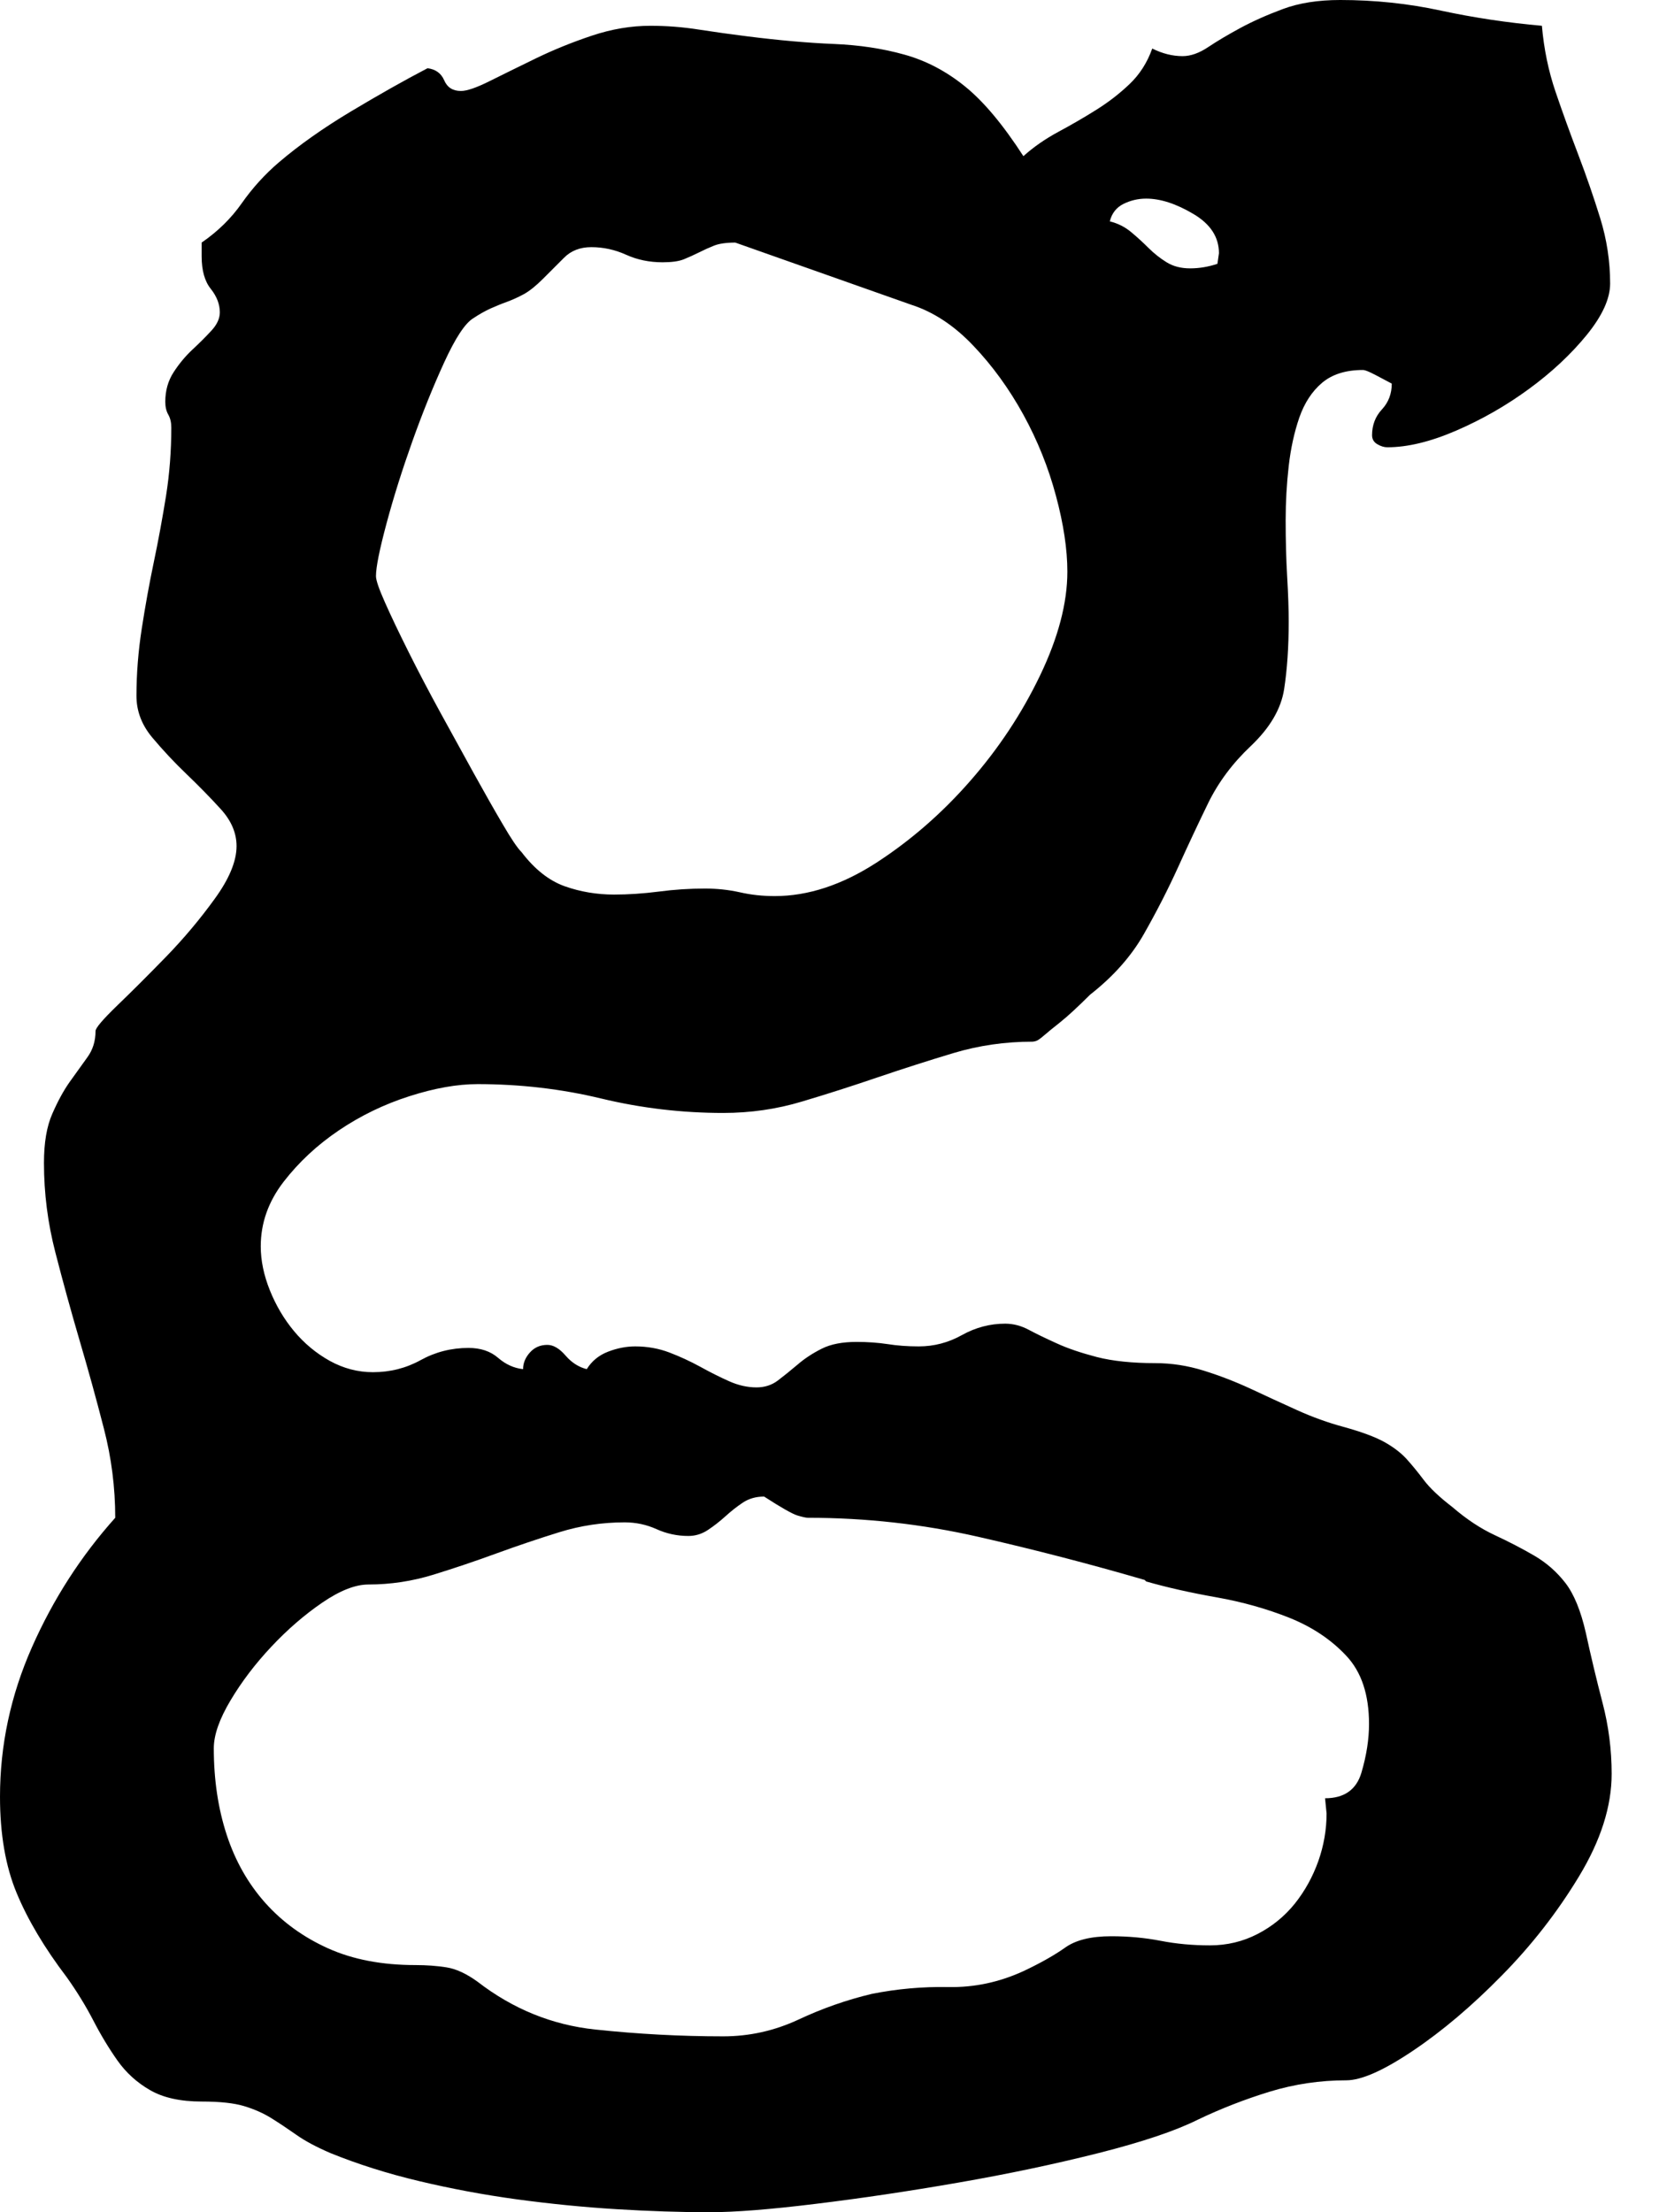 <?xml version="1.0" encoding="UTF-8" standalone="no"?><!DOCTYPE svg PUBLIC "-//W3C//DTD SVG 1.1//EN" "http://www.w3.org/Graphics/SVG/1.1/DTD/svg11.dtd"><svg width="100%" height="100%" viewBox="0 0 24 32" version="1.1" xmlns="http://www.w3.org/2000/svg" xmlns:xlink="http://www.w3.org/1999/xlink" xml:space="preserve" xmlns:serif="http://www.serif.com/" style="fill-rule:evenodd;clip-rule:evenodd;stroke-linejoin:round;stroke-miterlimit:1.414;"><path d="M19.805,24.938c0,-0.424 -0.109,-0.753 -0.329,-0.987c-0.219,-0.234 -0.493,-0.417 -0.822,-0.549c-0.329,-0.131 -0.68,-0.23 -1.053,-0.296c-0.373,-0.066 -0.713,-0.142 -1.02,-0.23l-0.022,-0.022c-0.804,-0.234 -1.608,-0.442 -2.412,-0.625c-0.805,-0.183 -1.623,-0.274 -2.457,-0.274c-0.029,0 -0.08,-0.011 -0.153,-0.033c-0.073,-0.022 -0.234,-0.113 -0.483,-0.274c-0.117,0 -0.219,0.029 -0.307,0.087c-0.088,0.059 -0.172,0.125 -0.252,0.198c-0.081,0.073 -0.165,0.139 -0.252,0.197c-0.088,0.059 -0.183,0.088 -0.285,0.088c-0.161,0 -0.315,-0.033 -0.461,-0.099c-0.146,-0.066 -0.3,-0.098 -0.461,-0.098c-0.321,0 -0.636,0.047 -0.943,0.142c-0.307,0.095 -0.61,0.198 -0.91,0.307c-0.3,0.11 -0.603,0.212 -0.91,0.307c-0.307,0.095 -0.622,0.143 -0.943,0.143c-0.19,0 -0.413,0.088 -0.669,0.263c-0.256,0.175 -0.501,0.387 -0.735,0.636c-0.234,0.249 -0.431,0.508 -0.592,0.779c-0.161,0.27 -0.241,0.5 -0.241,0.691c0,0.453 0.062,0.87 0.186,1.25c0.124,0.38 0.311,0.709 0.559,0.987c0.249,0.278 0.552,0.497 0.91,0.658c0.359,0.161 0.779,0.241 1.262,0.241c0.16,0 0.31,0.011 0.449,0.033c0.139,0.022 0.289,0.091 0.45,0.208c0.512,0.395 1.078,0.625 1.7,0.691c0.621,0.066 1.239,0.099 1.853,0.099c0.38,0 0.742,-0.081 1.086,-0.241c0.343,-0.161 0.698,-0.286 1.063,-0.373c0.366,-0.073 0.735,-0.106 1.108,-0.099c0.373,0.007 0.735,-0.069 1.086,-0.23c0.248,-0.117 0.449,-0.231 0.603,-0.34c0.153,-0.11 0.376,-0.165 0.669,-0.165c0.248,0 0.486,0.022 0.713,0.066c0.226,0.044 0.464,0.066 0.712,0.066c0.249,0 0.479,-0.055 0.691,-0.165c0.212,-0.109 0.391,-0.256 0.538,-0.438c0.146,-0.183 0.259,-0.388 0.34,-0.614c0.08,-0.227 0.12,-0.457 0.12,-0.691l-0.022,-0.22c0.278,0 0.454,-0.124 0.527,-0.373c0.073,-0.248 0.109,-0.482 0.109,-0.701Zm3.51,0.723c0,0.468 -0.158,0.962 -0.472,1.481c-0.314,0.519 -0.687,0.998 -1.119,1.436c-0.431,0.439 -0.859,0.801 -1.283,1.086c-0.424,0.285 -0.745,0.428 -0.965,0.428c-0.38,0 -0.749,0.055 -1.107,0.164c-0.358,0.11 -0.706,0.245 -1.042,0.406c-0.322,0.161 -0.801,0.322 -1.437,0.483c-0.636,0.16 -1.312,0.303 -2.028,0.427c-0.717,0.125 -1.404,0.227 -2.062,0.307c-0.658,0.081 -1.17,0.121 -1.535,0.121c-0.424,0 -0.874,-0.015 -1.349,-0.044c-0.476,-0.029 -0.954,-0.077 -1.437,-0.142c-0.482,-0.066 -0.954,-0.154 -1.415,-0.264c-0.46,-0.109 -0.888,-0.245 -1.283,-0.405c-0.204,-0.088 -0.369,-0.176 -0.493,-0.264c-0.124,-0.087 -0.245,-0.168 -0.362,-0.241c-0.117,-0.073 -0.249,-0.131 -0.395,-0.175c-0.146,-0.044 -0.351,-0.066 -0.614,-0.066c-0.307,0 -0.556,-0.055 -0.746,-0.165c-0.19,-0.109 -0.347,-0.252 -0.471,-0.427c-0.124,-0.176 -0.241,-0.369 -0.351,-0.582c-0.11,-0.212 -0.238,-0.42 -0.384,-0.625c-0.322,-0.424 -0.563,-0.829 -0.724,-1.217c-0.161,-0.387 -0.241,-0.852 -0.241,-1.393c0,-0.745 0.154,-1.465 0.461,-2.16c0.307,-0.695 0.709,-1.32 1.206,-1.875c0,-0.439 -0.055,-0.87 -0.165,-1.294c-0.109,-0.424 -0.226,-0.848 -0.351,-1.272c-0.124,-0.424 -0.241,-0.848 -0.35,-1.272c-0.11,-0.425 -0.165,-0.856 -0.165,-1.295c0,-0.292 0.04,-0.53 0.121,-0.712c0.08,-0.183 0.164,-0.337 0.252,-0.461c0.088,-0.124 0.172,-0.241 0.252,-0.351c0.081,-0.11 0.121,-0.237 0.121,-0.384c0,-0.044 0.106,-0.168 0.318,-0.373c0.212,-0.204 0.446,-0.438 0.702,-0.701c0.256,-0.264 0.489,-0.541 0.701,-0.834c0.213,-0.292 0.319,-0.548 0.319,-0.767c0,-0.191 -0.077,-0.37 -0.231,-0.538c-0.153,-0.168 -0.318,-0.336 -0.493,-0.504c-0.176,-0.168 -0.34,-0.344 -0.494,-0.527c-0.153,-0.182 -0.23,-0.384 -0.23,-0.603c0,-0.322 0.026,-0.647 0.077,-0.976c0.051,-0.329 0.109,-0.651 0.175,-0.965c0.066,-0.314 0.124,-0.632 0.176,-0.954c0.051,-0.322 0.076,-0.651 0.076,-0.987c0,-0.073 -0.014,-0.135 -0.043,-0.186c-0.03,-0.052 -0.044,-0.114 -0.044,-0.187c0,-0.161 0.04,-0.303 0.12,-0.427c0.081,-0.125 0.172,-0.234 0.274,-0.329c0.103,-0.096 0.194,-0.187 0.275,-0.275c0.08,-0.087 0.12,-0.175 0.12,-0.263c0,-0.117 -0.044,-0.23 -0.131,-0.34c-0.088,-0.109 -0.132,-0.267 -0.132,-0.471l0,-0.088l0,-0.11c0.234,-0.161 0.428,-0.351 0.581,-0.57c0.154,-0.219 0.333,-0.417 0.538,-0.592c0.292,-0.249 0.639,-0.494 1.041,-0.735c0.403,-0.241 0.772,-0.45 1.108,-0.625c0.117,0.015 0.197,0.073 0.241,0.175c0.044,0.103 0.125,0.154 0.242,0.154c0.087,0 0.226,-0.048 0.416,-0.143c0.19,-0.095 0.413,-0.204 0.669,-0.329c0.256,-0.124 0.527,-0.234 0.812,-0.329c0.285,-0.095 0.566,-0.142 0.844,-0.142c0.234,0 0.468,0.018 0.702,0.055c0.234,0.036 0.468,0.069 0.702,0.098c0.468,0.059 0.885,0.095 1.25,0.11c0.366,0.015 0.706,0.066 1.02,0.154c0.314,0.087 0.607,0.241 0.877,0.46c0.271,0.219 0.552,0.556 0.845,1.009c0.146,-0.132 0.314,-0.248 0.504,-0.351c0.19,-0.102 0.373,-0.208 0.548,-0.318c0.176,-0.11 0.337,-0.234 0.483,-0.373c0.146,-0.139 0.256,-0.31 0.329,-0.515c0.146,0.073 0.292,0.11 0.439,0.11c0.117,0 0.241,-0.044 0.372,-0.132c0.132,-0.088 0.286,-0.179 0.461,-0.274c0.176,-0.095 0.38,-0.187 0.614,-0.274c0.234,-0.088 0.512,-0.132 0.834,-0.132c0.497,0 0.983,0.051 1.458,0.154c0.475,0.102 0.962,0.175 1.459,0.219c0.029,0.336 0.095,0.654 0.197,0.954c0.102,0.3 0.212,0.603 0.329,0.91c0.117,0.307 0.223,0.614 0.318,0.921c0.095,0.307 0.143,0.622 0.143,0.943c0,0.22 -0.114,0.468 -0.34,0.746c-0.227,0.278 -0.505,0.538 -0.834,0.779c-0.329,0.241 -0.68,0.442 -1.053,0.603c-0.372,0.161 -0.705,0.241 -0.997,0.241c-0.044,0 -0.092,-0.014 -0.143,-0.044c-0.051,-0.029 -0.077,-0.073 -0.077,-0.131c0,-0.146 0.048,-0.271 0.143,-0.373c0.095,-0.102 0.142,-0.227 0.142,-0.373c-0.19,-0.102 -0.303,-0.161 -0.34,-0.175c-0.036,-0.015 -0.062,-0.022 -0.076,-0.022c-0.249,0 -0.446,0.062 -0.593,0.186c-0.146,0.124 -0.255,0.292 -0.329,0.504c-0.073,0.213 -0.124,0.446 -0.153,0.702c-0.029,0.256 -0.044,0.516 -0.044,0.779c0,0.292 0.007,0.567 0.022,0.822c0.015,0.256 0.022,0.472 0.022,0.647c0,0.366 -0.022,0.691 -0.066,0.976c-0.044,0.286 -0.205,0.56 -0.482,0.823c-0.264,0.249 -0.468,0.523 -0.615,0.822c-0.146,0.3 -0.292,0.611 -0.438,0.933c-0.146,0.321 -0.311,0.643 -0.494,0.965c-0.182,0.321 -0.442,0.614 -0.778,0.877c-0.176,0.175 -0.318,0.307 -0.428,0.395c-0.11,0.087 -0.19,0.153 -0.241,0.197c-0.051,0.044 -0.088,0.07 -0.11,0.077c-0.022,0.007 -0.04,0.011 -0.055,0.011c-0.395,0 -0.775,0.055 -1.14,0.164c-0.366,0.11 -0.731,0.227 -1.097,0.351c-0.365,0.125 -0.731,0.242 -1.097,0.351c-0.365,0.11 -0.745,0.165 -1.14,0.165c-0.6,0 -1.188,-0.07 -1.766,-0.209c-0.577,-0.139 -1.173,-0.208 -1.787,-0.208c-0.293,0 -0.622,0.058 -0.987,0.175c-0.366,0.117 -0.706,0.282 -1.02,0.494c-0.314,0.212 -0.581,0.461 -0.801,0.746c-0.219,0.285 -0.329,0.595 -0.329,0.932c0,0.204 0.044,0.417 0.132,0.636c0.088,0.219 0.205,0.417 0.351,0.592c0.146,0.175 0.318,0.318 0.515,0.428c0.198,0.109 0.406,0.164 0.625,0.164c0.249,0 0.479,-0.058 0.691,-0.175c0.212,-0.117 0.443,-0.176 0.691,-0.176c0.176,0 0.318,0.048 0.428,0.143c0.11,0.095 0.23,0.15 0.362,0.164c0,-0.087 0.033,-0.168 0.099,-0.241c0.065,-0.073 0.149,-0.11 0.252,-0.11c0.087,0 0.175,0.052 0.263,0.154c0.088,0.102 0.19,0.168 0.307,0.197c0.073,-0.117 0.175,-0.201 0.307,-0.252c0.132,-0.051 0.263,-0.077 0.395,-0.077c0.175,0 0.34,0.03 0.493,0.088c0.154,0.059 0.304,0.128 0.45,0.208c0.146,0.081 0.285,0.15 0.417,0.209c0.131,0.058 0.263,0.088 0.394,0.088c0.117,0 0.22,-0.033 0.308,-0.099c0.087,-0.066 0.182,-0.143 0.285,-0.23c0.102,-0.088 0.219,-0.165 0.351,-0.231c0.131,-0.066 0.299,-0.098 0.504,-0.098c0.161,0 0.311,0.011 0.45,0.032c0.139,0.022 0.288,0.033 0.449,0.033c0.22,0 0.428,-0.054 0.625,-0.164c0.198,-0.11 0.406,-0.165 0.625,-0.165c0.117,0 0.231,0.03 0.34,0.088c0.11,0.059 0.245,0.124 0.406,0.197c0.161,0.074 0.355,0.139 0.581,0.198c0.227,0.058 0.509,0.088 0.845,0.088c0.234,0 0.468,0.036 0.702,0.109c0.234,0.073 0.46,0.161 0.68,0.263c0.219,0.103 0.442,0.205 0.669,0.308c0.226,0.102 0.449,0.182 0.668,0.241c0.264,0.073 0.461,0.146 0.593,0.219c0.131,0.073 0.237,0.154 0.318,0.241c0.08,0.088 0.164,0.19 0.252,0.307c0.088,0.117 0.227,0.249 0.417,0.395c0.204,0.176 0.409,0.311 0.614,0.406c0.204,0.095 0.395,0.194 0.57,0.296c0.175,0.102 0.325,0.234 0.45,0.395c0.124,0.161 0.223,0.402 0.296,0.724c0.073,0.336 0.153,0.672 0.241,1.009c0.088,0.336 0.132,0.679 0.132,1.03Zm-5.681,-21.998c0,-0.234 -0.124,-0.424 -0.373,-0.57c-0.248,-0.147 -0.475,-0.22 -0.68,-0.22c-0.117,0 -0.226,0.026 -0.329,0.077c-0.102,0.051 -0.168,0.135 -0.197,0.252c0.117,0.029 0.219,0.081 0.307,0.154c0.088,0.073 0.172,0.15 0.252,0.23c0.081,0.08 0.168,0.15 0.263,0.208c0.095,0.059 0.209,0.088 0.34,0.088c0.132,0 0.263,-0.022 0.395,-0.066l0.022,-0.153Zm-2.193,4.606c0,-0.322 -0.055,-0.688 -0.165,-1.097c-0.109,-0.409 -0.267,-0.801 -0.471,-1.173c-0.205,-0.373 -0.446,-0.706 -0.724,-0.998c-0.278,-0.293 -0.578,-0.49 -0.899,-0.593l-2.545,-0.899c-0.131,0 -0.234,0.015 -0.307,0.044c-0.073,0.029 -0.146,0.062 -0.219,0.099c-0.073,0.036 -0.146,0.069 -0.219,0.099c-0.073,0.029 -0.176,0.043 -0.307,0.043c-0.19,0 -0.366,-0.036 -0.527,-0.109c-0.161,-0.073 -0.329,-0.11 -0.504,-0.11c-0.161,0 -0.293,0.051 -0.395,0.154c-0.102,0.102 -0.205,0.204 -0.307,0.307c-0.102,0.102 -0.194,0.175 -0.274,0.219c-0.081,0.044 -0.161,0.08 -0.241,0.11c-0.081,0.029 -0.161,0.062 -0.242,0.098c-0.08,0.037 -0.164,0.084 -0.252,0.143c-0.117,0.073 -0.256,0.285 -0.417,0.636c-0.161,0.351 -0.314,0.731 -0.46,1.14c-0.146,0.41 -0.271,0.805 -0.373,1.185c-0.102,0.38 -0.154,0.636 -0.154,0.767c0,0.059 0.044,0.187 0.132,0.384c0.088,0.198 0.201,0.435 0.34,0.713c0.139,0.278 0.292,0.57 0.46,0.877c0.169,0.307 0.329,0.6 0.483,0.878c0.154,0.278 0.292,0.522 0.417,0.734c0.124,0.213 0.215,0.348 0.274,0.406c0.19,0.249 0.398,0.413 0.625,0.494c0.227,0.08 0.464,0.12 0.713,0.12c0.205,0 0.42,-0.014 0.647,-0.043c0.226,-0.03 0.449,-0.044 0.669,-0.044c0.175,0 0.343,0.018 0.504,0.054c0.161,0.037 0.329,0.055 0.505,0.055c0.482,0 0.972,-0.161 1.469,-0.482c0.497,-0.322 0.951,-0.717 1.36,-1.185c0.409,-0.467 0.746,-0.976 1.009,-1.524c0.263,-0.548 0.395,-1.049 0.395,-1.502Z" style="fill-rule:nonzero;"/></svg>